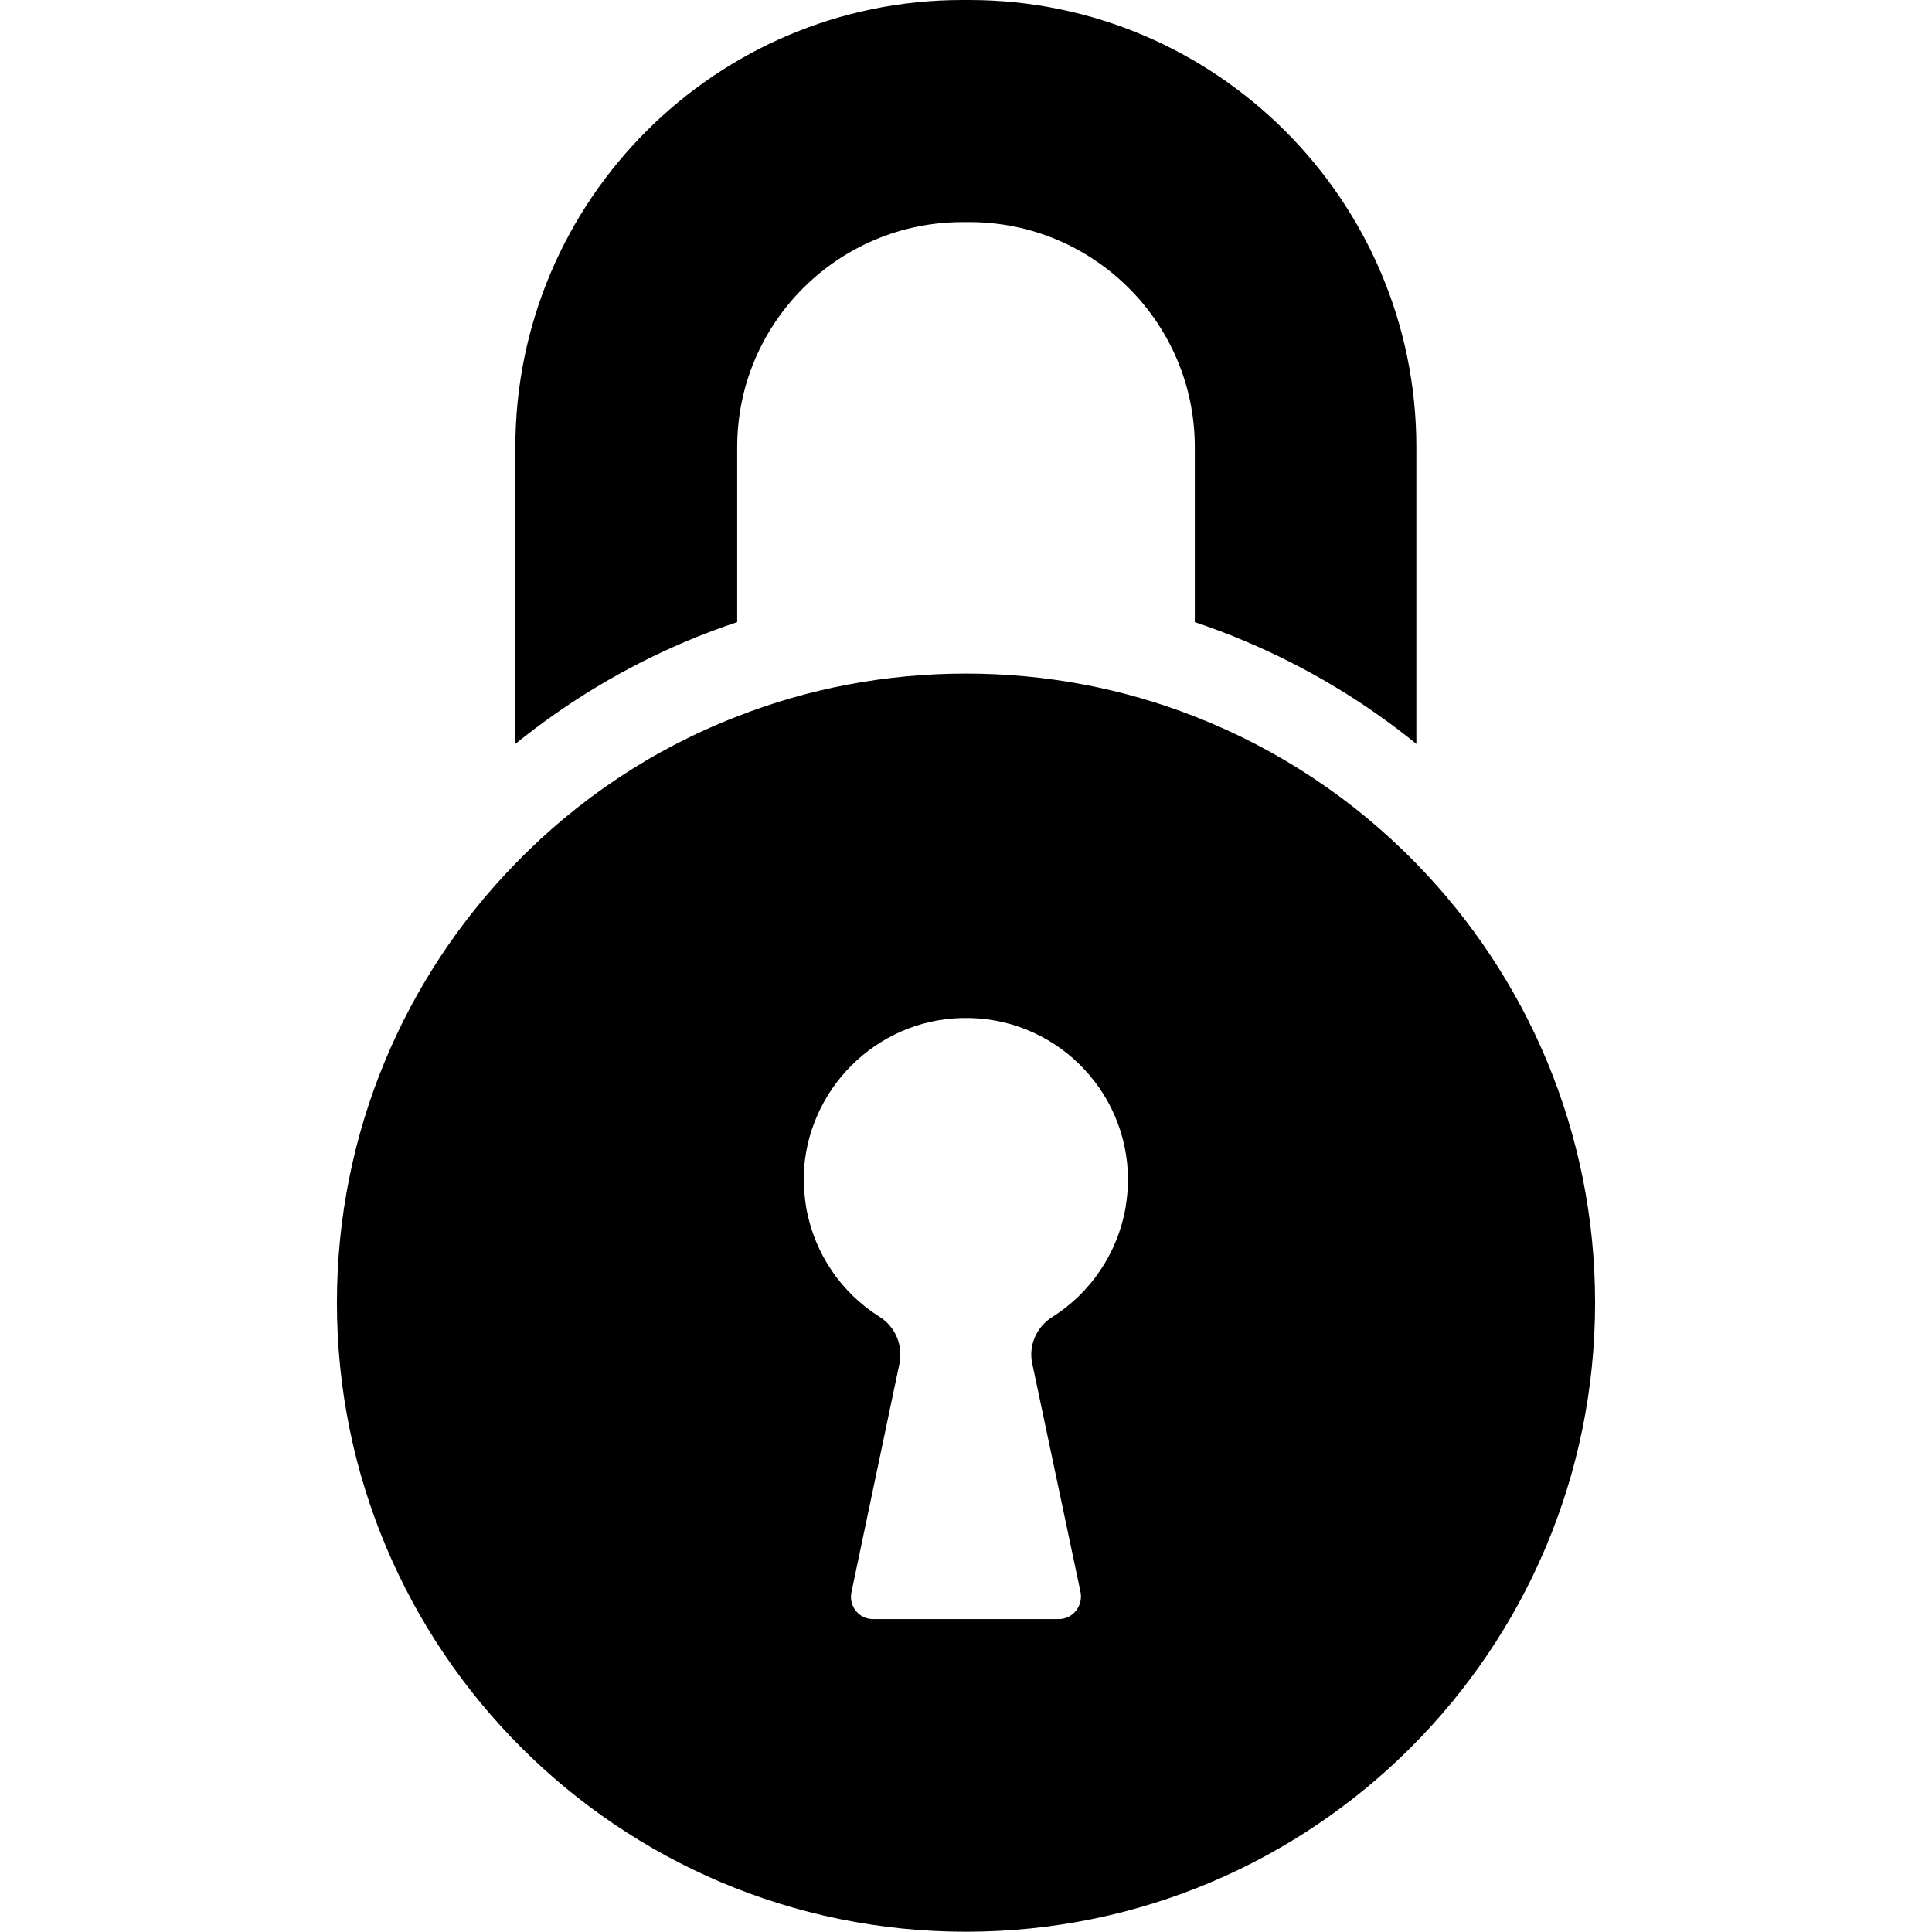 <?xml version="1.0" encoding="UTF-8"?>
<svg xmlns="http://www.w3.org/2000/svg" xmlns:xlink="http://www.w3.org/1999/xlink" width="28pt" height="28pt" viewBox="0 0 28 28" version="1.1">
<g id="surface1">
<path style=" stroke:none;fill-rule:nonzero;fill:rgb(0%,0%,0%);fill-opacity:1;" d="M 18.047 9.293 C 18.945 9.672 19.777 10.172 20.527 10.781 L 20.527 6.48 C 20.527 2.906 17.621 0 14.047 0 L 13.945 0 C 10.375 0 7.469 2.906 7.469 6.48 L 7.469 10.781 C 8.223 10.172 9.051 9.672 9.949 9.293 C 10.191 9.191 10.438 9.098 10.684 9.016 L 10.684 6.48 C 10.684 4.68 12.148 3.219 13.949 3.219 L 14.051 3.219 C 15.852 3.219 17.316 4.68 17.316 6.48 L 17.316 9.016 C 17.559 9.098 17.809 9.191 18.047 9.293 Z M 18.047 9.293 "/>
<path style=" stroke:none;fill-rule:nonzero;fill:rgb(0%,0%,0%);fill-opacity:1;" d="M 4.883 18.879 C 4.883 23.914 8.965 27.996 14 27.996 C 19.031 27.996 23.117 23.918 23.117 18.879 C 23.117 16.406 22.129 14.16 20.527 12.516 C 19.629 11.594 18.535 10.859 17.312 10.383 C 16.285 9.98 15.168 9.762 14 9.762 C 12.832 9.762 11.711 9.98 10.684 10.383 C 9.461 10.855 8.367 11.59 7.469 12.516 C 5.867 14.16 4.883 16.406 4.883 18.879 Z M 11.648 17.039 C 11.684 15.797 12.695 14.781 13.941 14.754 C 15.262 14.719 16.348 15.785 16.348 17.102 C 16.348 17.238 16.332 17.375 16.312 17.504 C 16.195 18.168 15.801 18.742 15.246 19.09 C 15.02 19.234 14.902 19.504 14.961 19.766 L 15.66 23.074 C 15.699 23.273 15.551 23.465 15.344 23.465 L 12.652 23.465 C 12.449 23.465 12.297 23.277 12.34 23.074 L 13.035 19.766 C 13.09 19.5 12.977 19.23 12.75 19.086 C 12.195 18.738 11.801 18.168 11.684 17.5 C 11.66 17.352 11.648 17.199 11.648 17.039 Z M 11.648 17.039 "/>
</g>
</svg>
